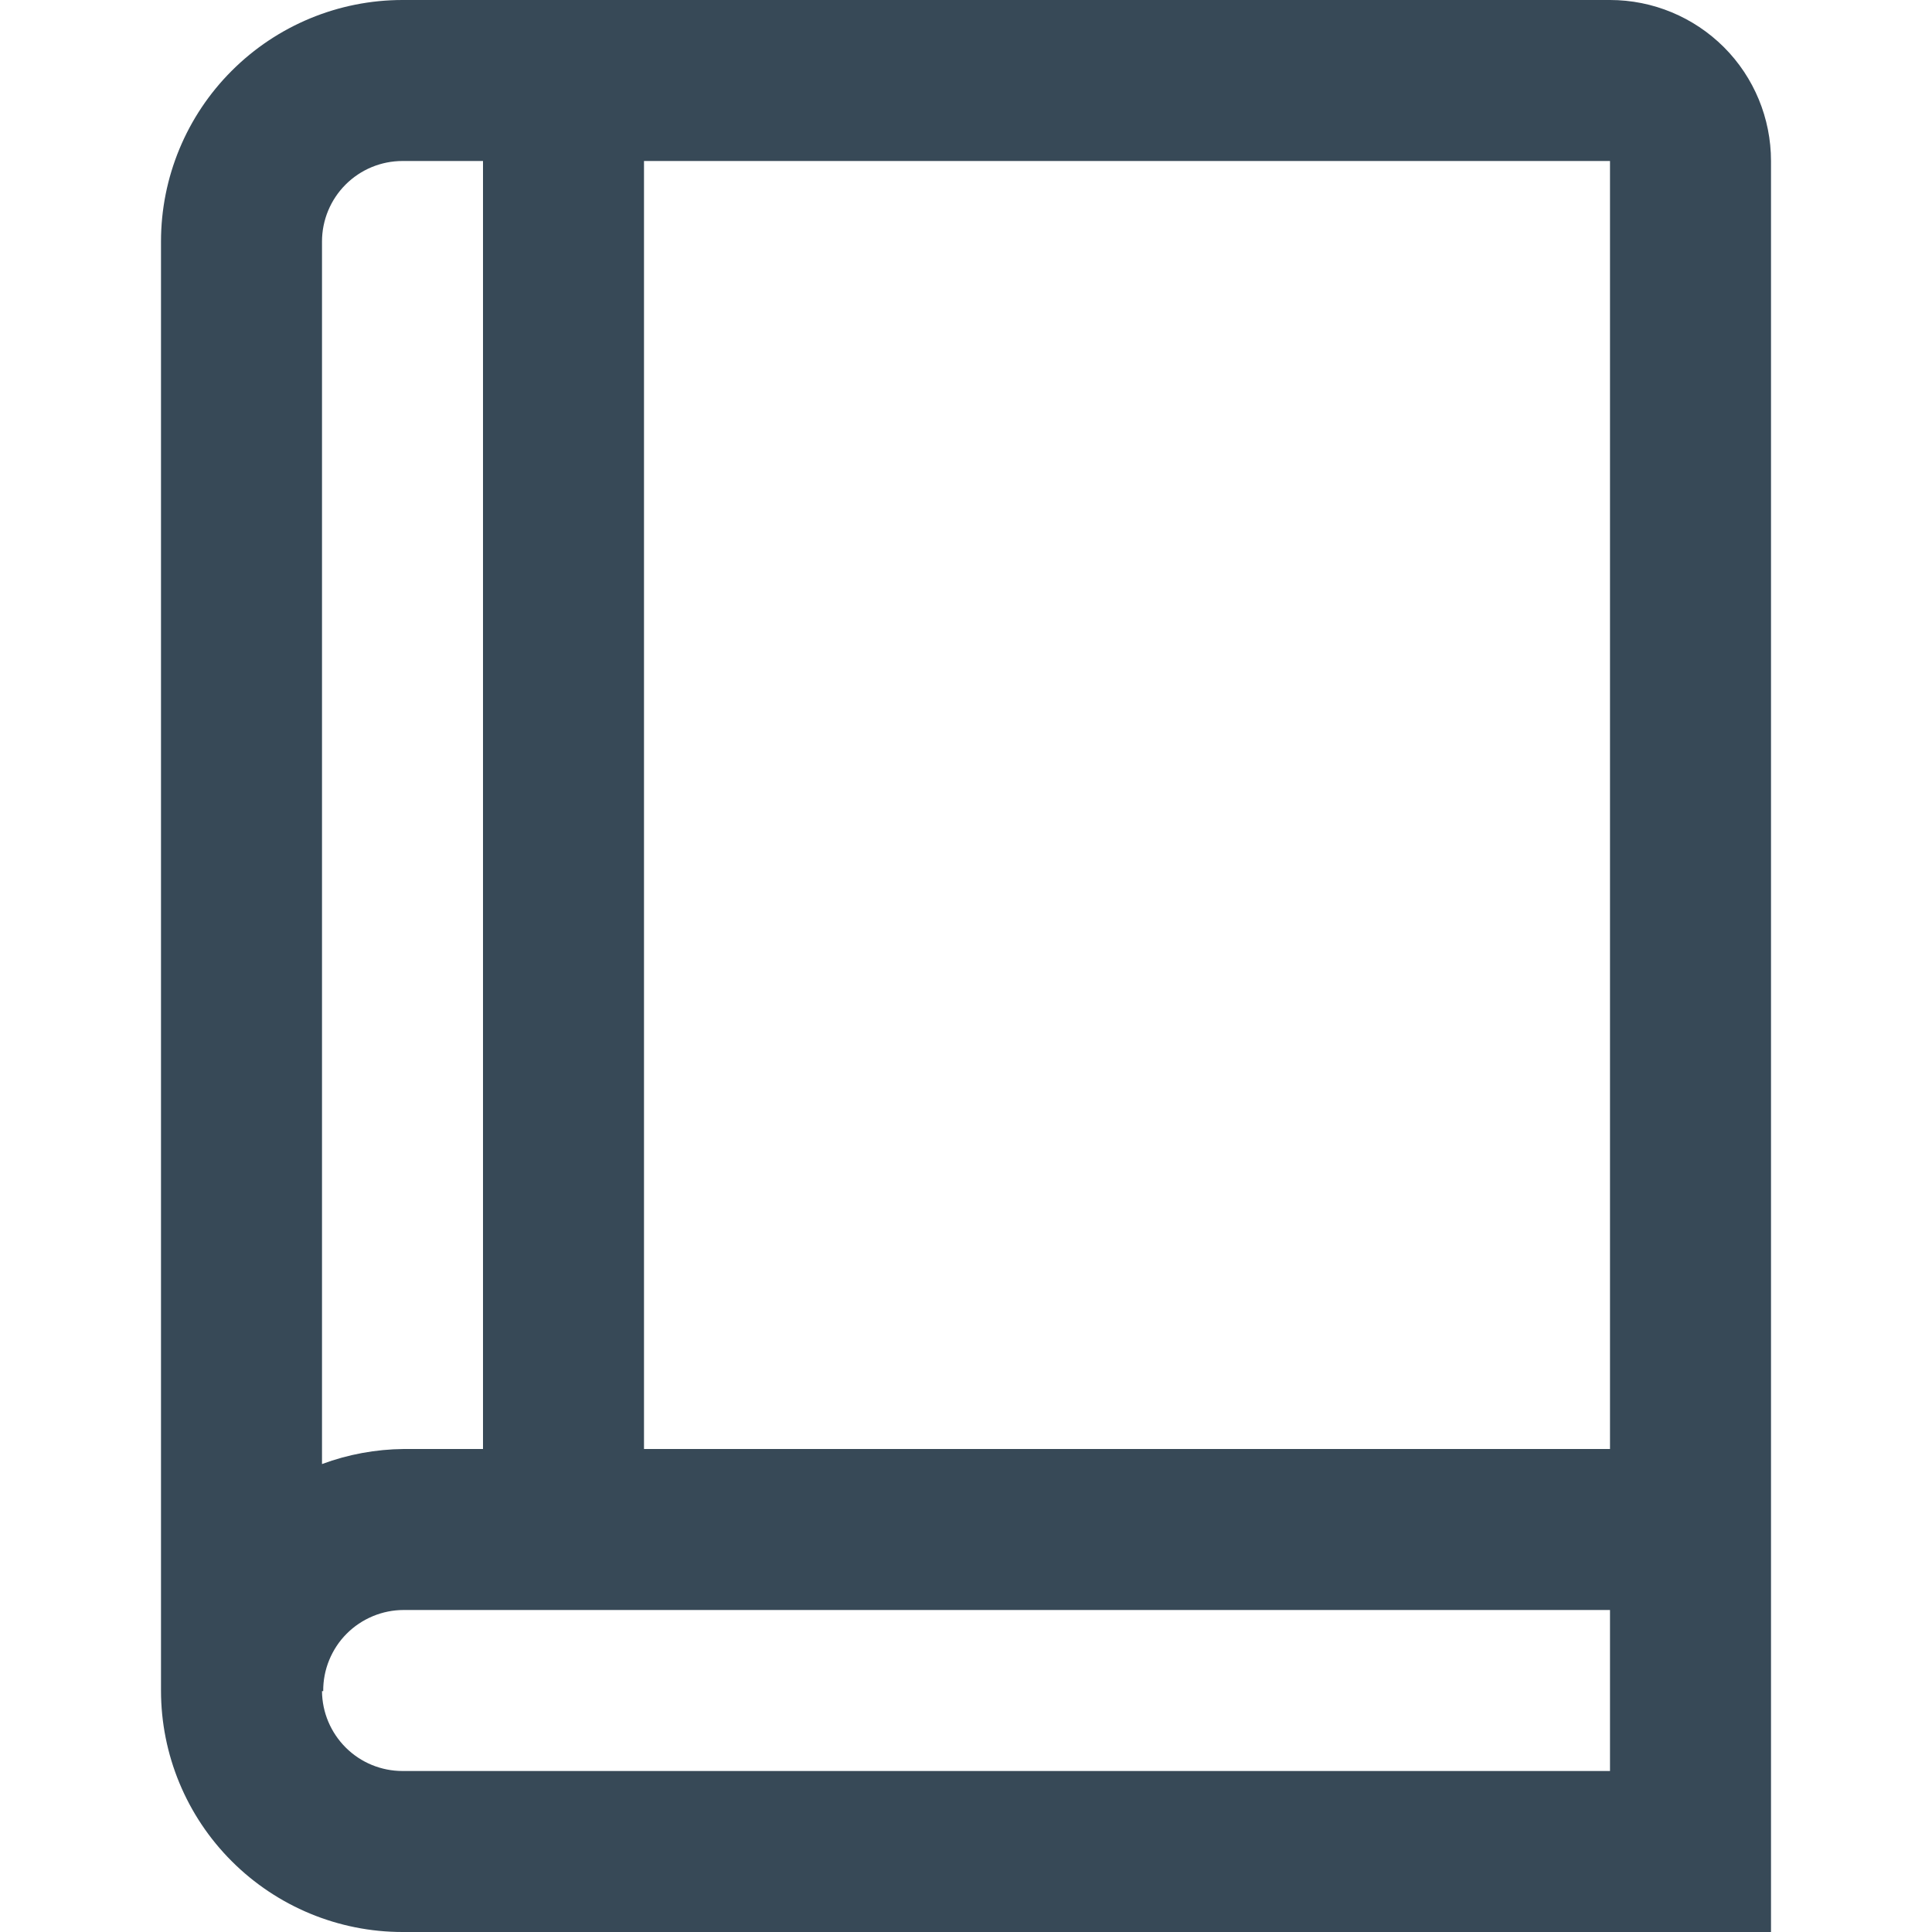 <svg width="24" height="24" viewBox="0 0 24 24" fill="none" xmlns="http://www.w3.org/2000/svg">
<g clip-path="url(#clip0_51_69169)">
<path d="M20 0H5C4.205 0 3.442 0.316 2.879 0.879C2.316 1.441 2 2.204 2 3V21C2 21.796 2.316 22.559 2.879 23.121C3.442 23.684 4.205 24 5 24H22V2C22 1.47 21.79 0.961 21.415 0.586C21.039 0.211 20.531 0 20 0V0ZM20 18H8V2H20V18ZM5 2H6V18H5.017C4.67 18.003 4.326 18.066 4 18.187V3C4 2.735 4.106 2.48 4.293 2.293C4.481 2.105 4.735 2 5 2ZM5 22C4.736 22 4.483 21.896 4.296 21.71C4.109 21.524 4.002 21.272 4 21.008H4.015C4.014 20.876 4.039 20.745 4.089 20.623C4.139 20.501 4.212 20.389 4.305 20.296C4.398 20.202 4.509 20.128 4.631 20.077C4.753 20.026 4.883 20 5.015 20H20V22H5Z" fill="#374957"/>
</g>
<defs>
<clipPath id="clip0_51_69169">
<rect width="24" height="24" fill="white"/>
</clipPath>
</defs>
</svg>
